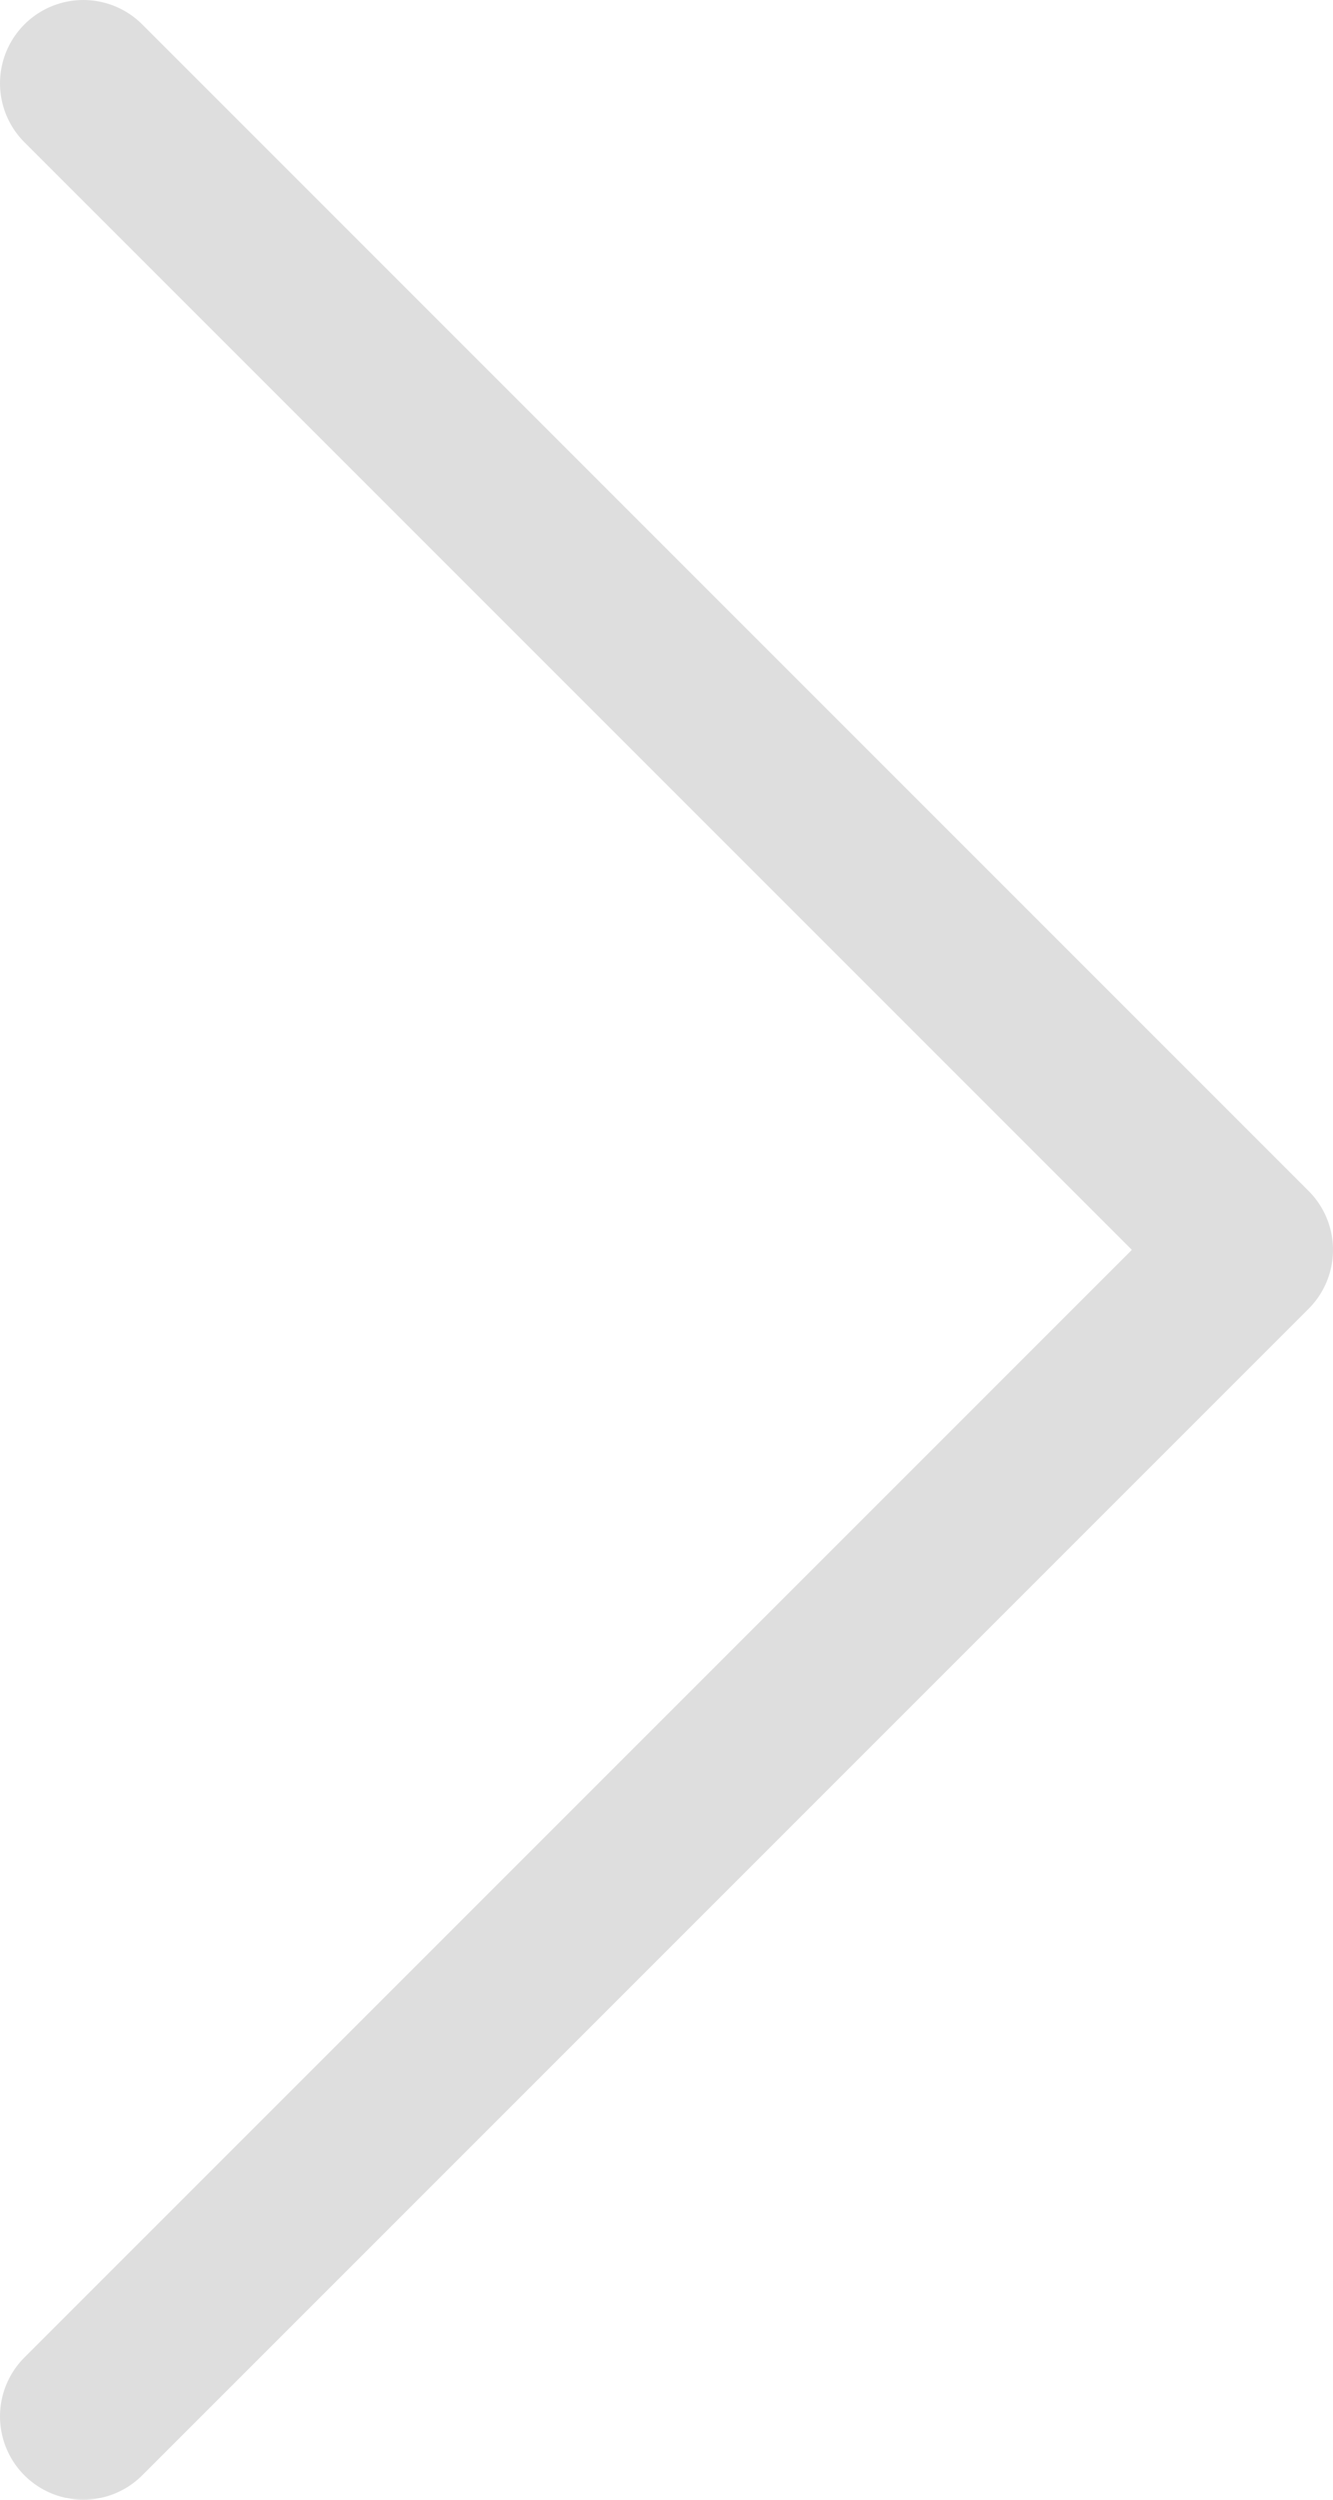 <svg width="16" height="30" viewBox="0 0 16 30" fill="none" xmlns="http://www.w3.org/2000/svg">
<path d="M1 29L15 15L1 1" stroke="#DEDEDE" stroke-width="2" stroke-linecap="round" stroke-linejoin="round"/>
</svg>
